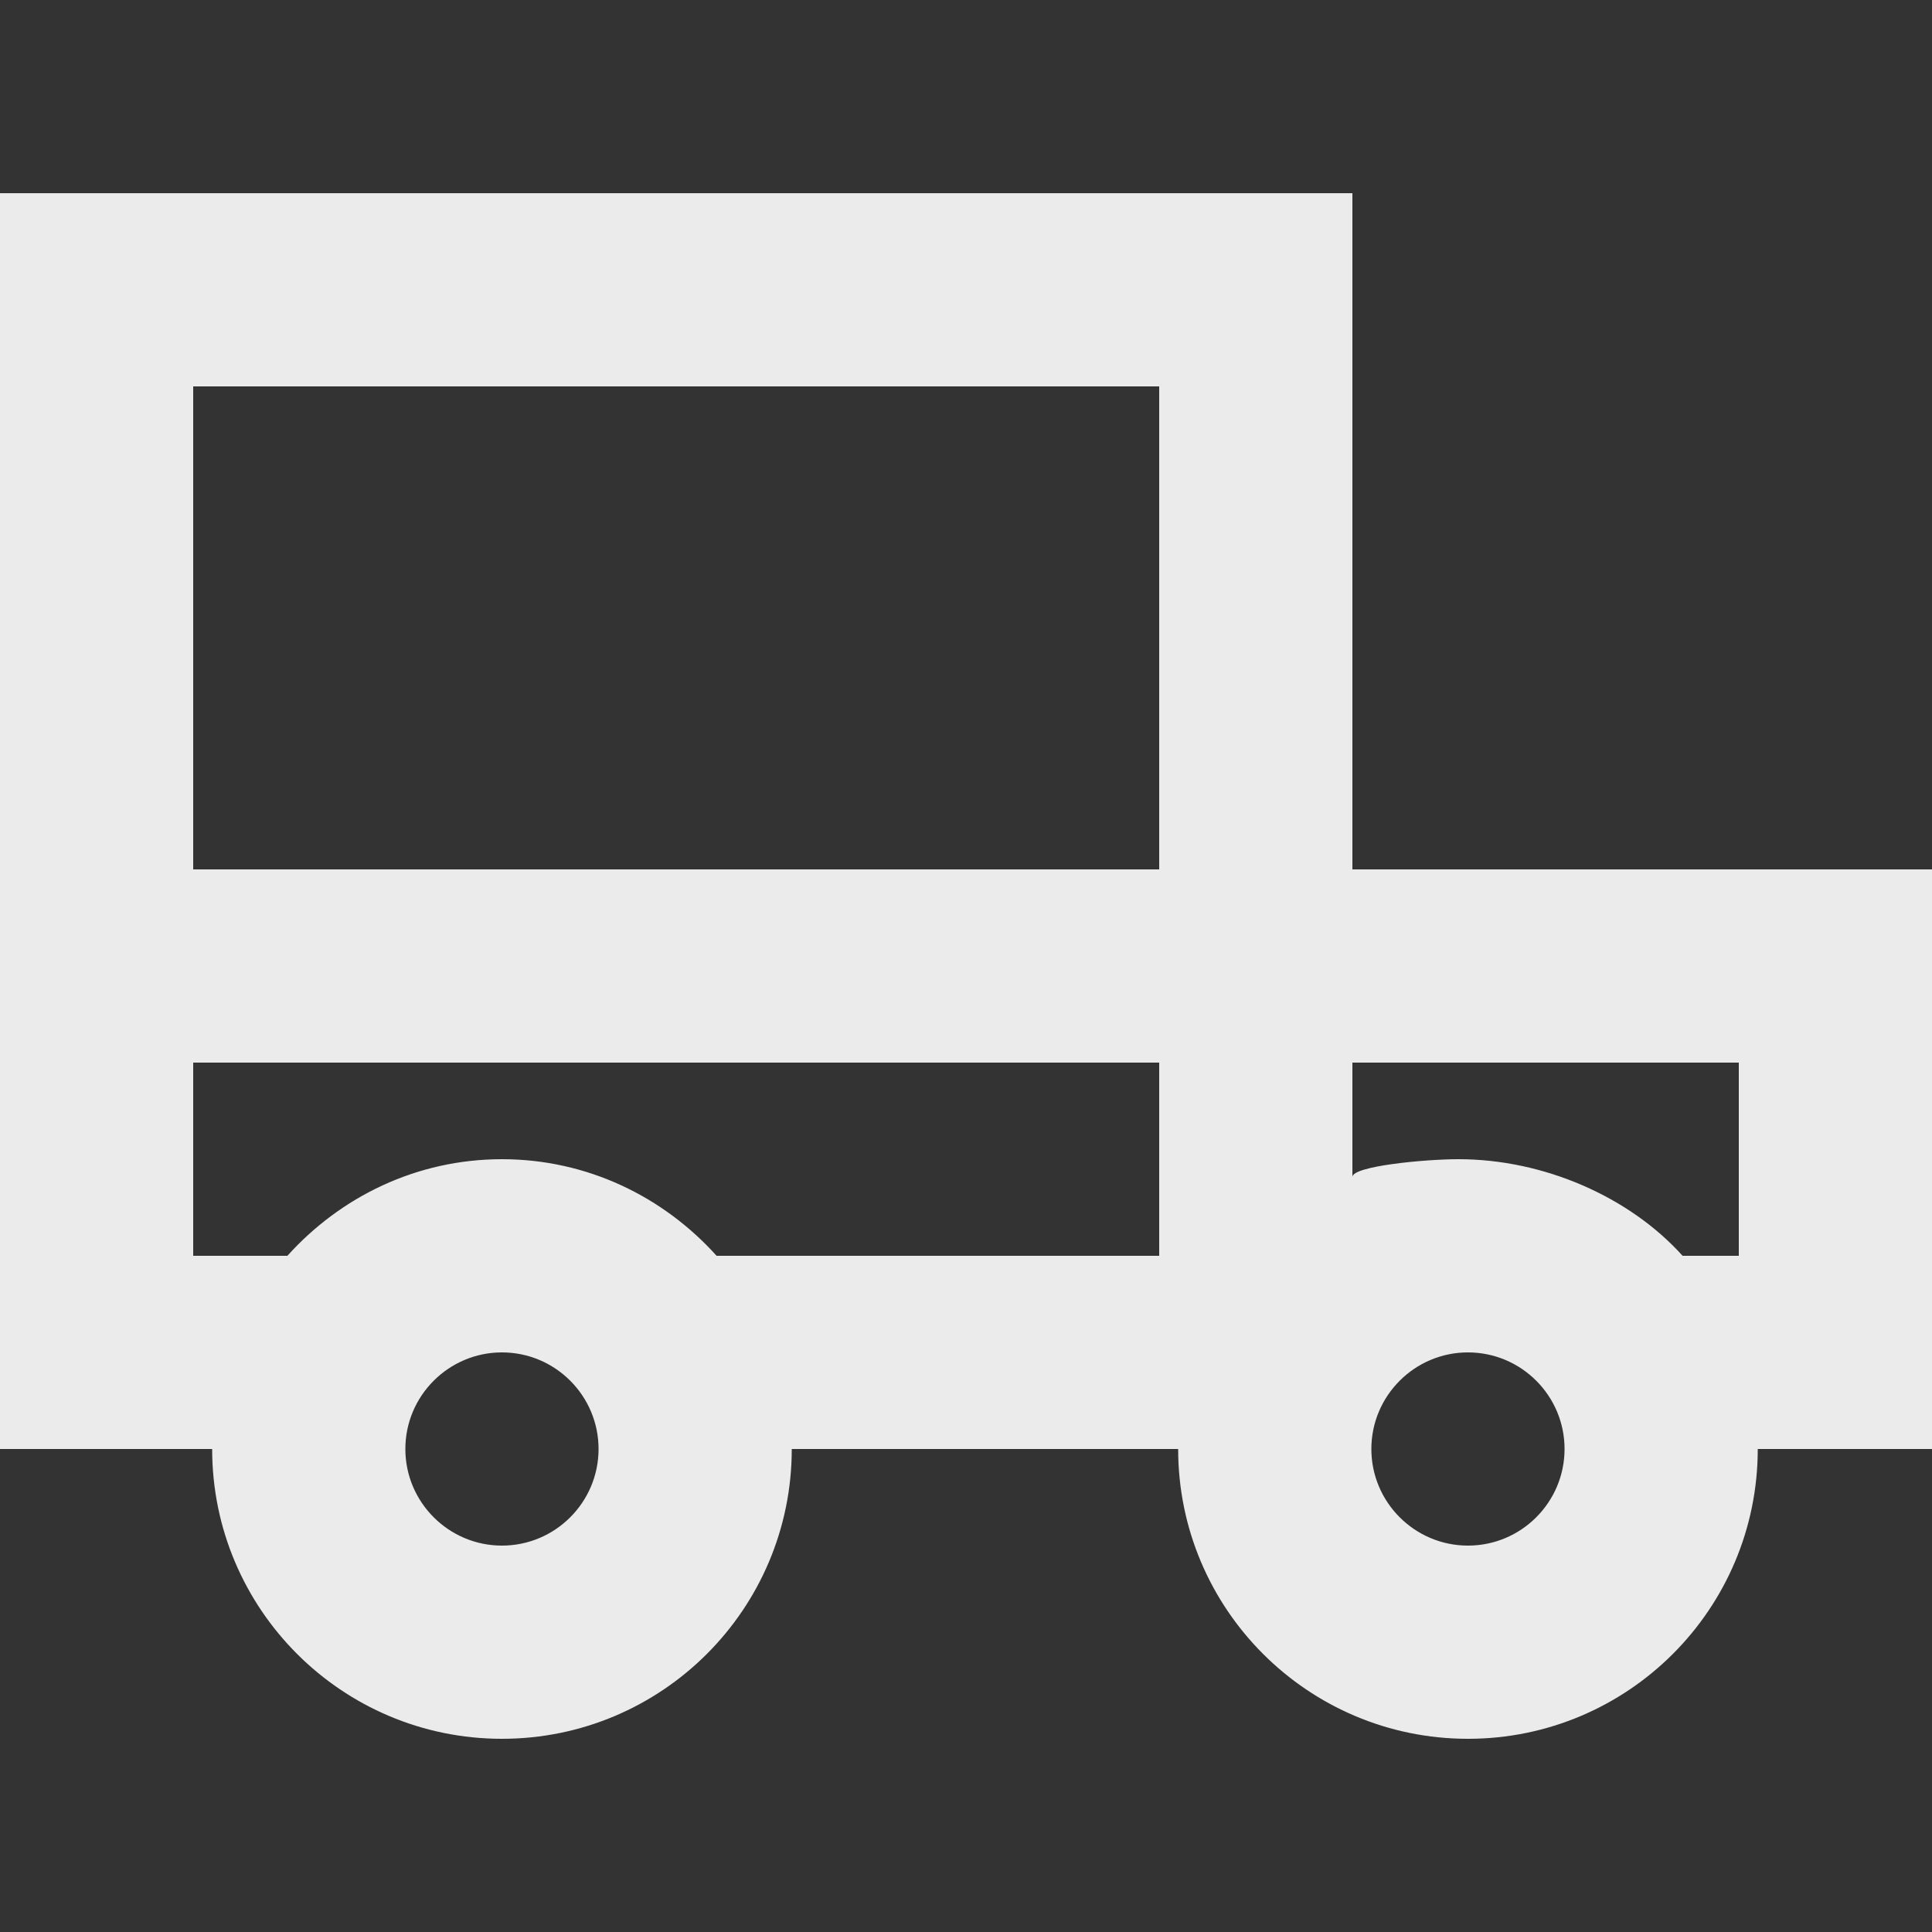 <!-- Generated by IcoMoon.io -->
<svg version="1.1" xmlns="http://www.w3.org/2000/svg" width="32" height="32" viewBox="0 0 32 32">
<rect x="0" y="0" width="32" height="32" fill="#333333" stroke="none"/>
<title>as-car-6</title>
<path fill="#ebebeb" d="M28.8 20.8h-0.931c-0.878-0.976-2.296-1.6-3.712-1.6-0.563 0-1.757 0.115-1.757 0.294v-1.894h6.4v3.2zM24.314 25.6c-0.882 0-1.6-0.718-1.6-1.6s0.718-1.6 1.6-1.6c0.883 0 1.6 0.718 1.6 1.6s-0.717 1.6-1.6 1.6zM3.2 14.4v-8h16v8h-16zM19.2 20.8h-7.331c-0.878-0.976-2.139-1.6-3.555-1.6s-2.675 0.624-3.554 1.6h-1.56v-3.2h16v3.2zM8.314 25.6c-0.882 0-1.6-0.718-1.6-1.6s0.718-1.6 1.6-1.6c0.883 0 1.6 0.718 1.6 1.6s-0.717 1.6-1.6 1.6zM22.4 14.4v-11.2h-22.4v20.8h3.514c0 2.651 2.15 4.8 4.8 4.8 2.651 0 4.8-2.149 4.8-4.8h6.4c0 2.651 2.15 4.8 4.8 4.8 2.651 0 4.8-2.149 4.8-4.8h2.886v-9.6h-9.6z"></path>
</svg>
